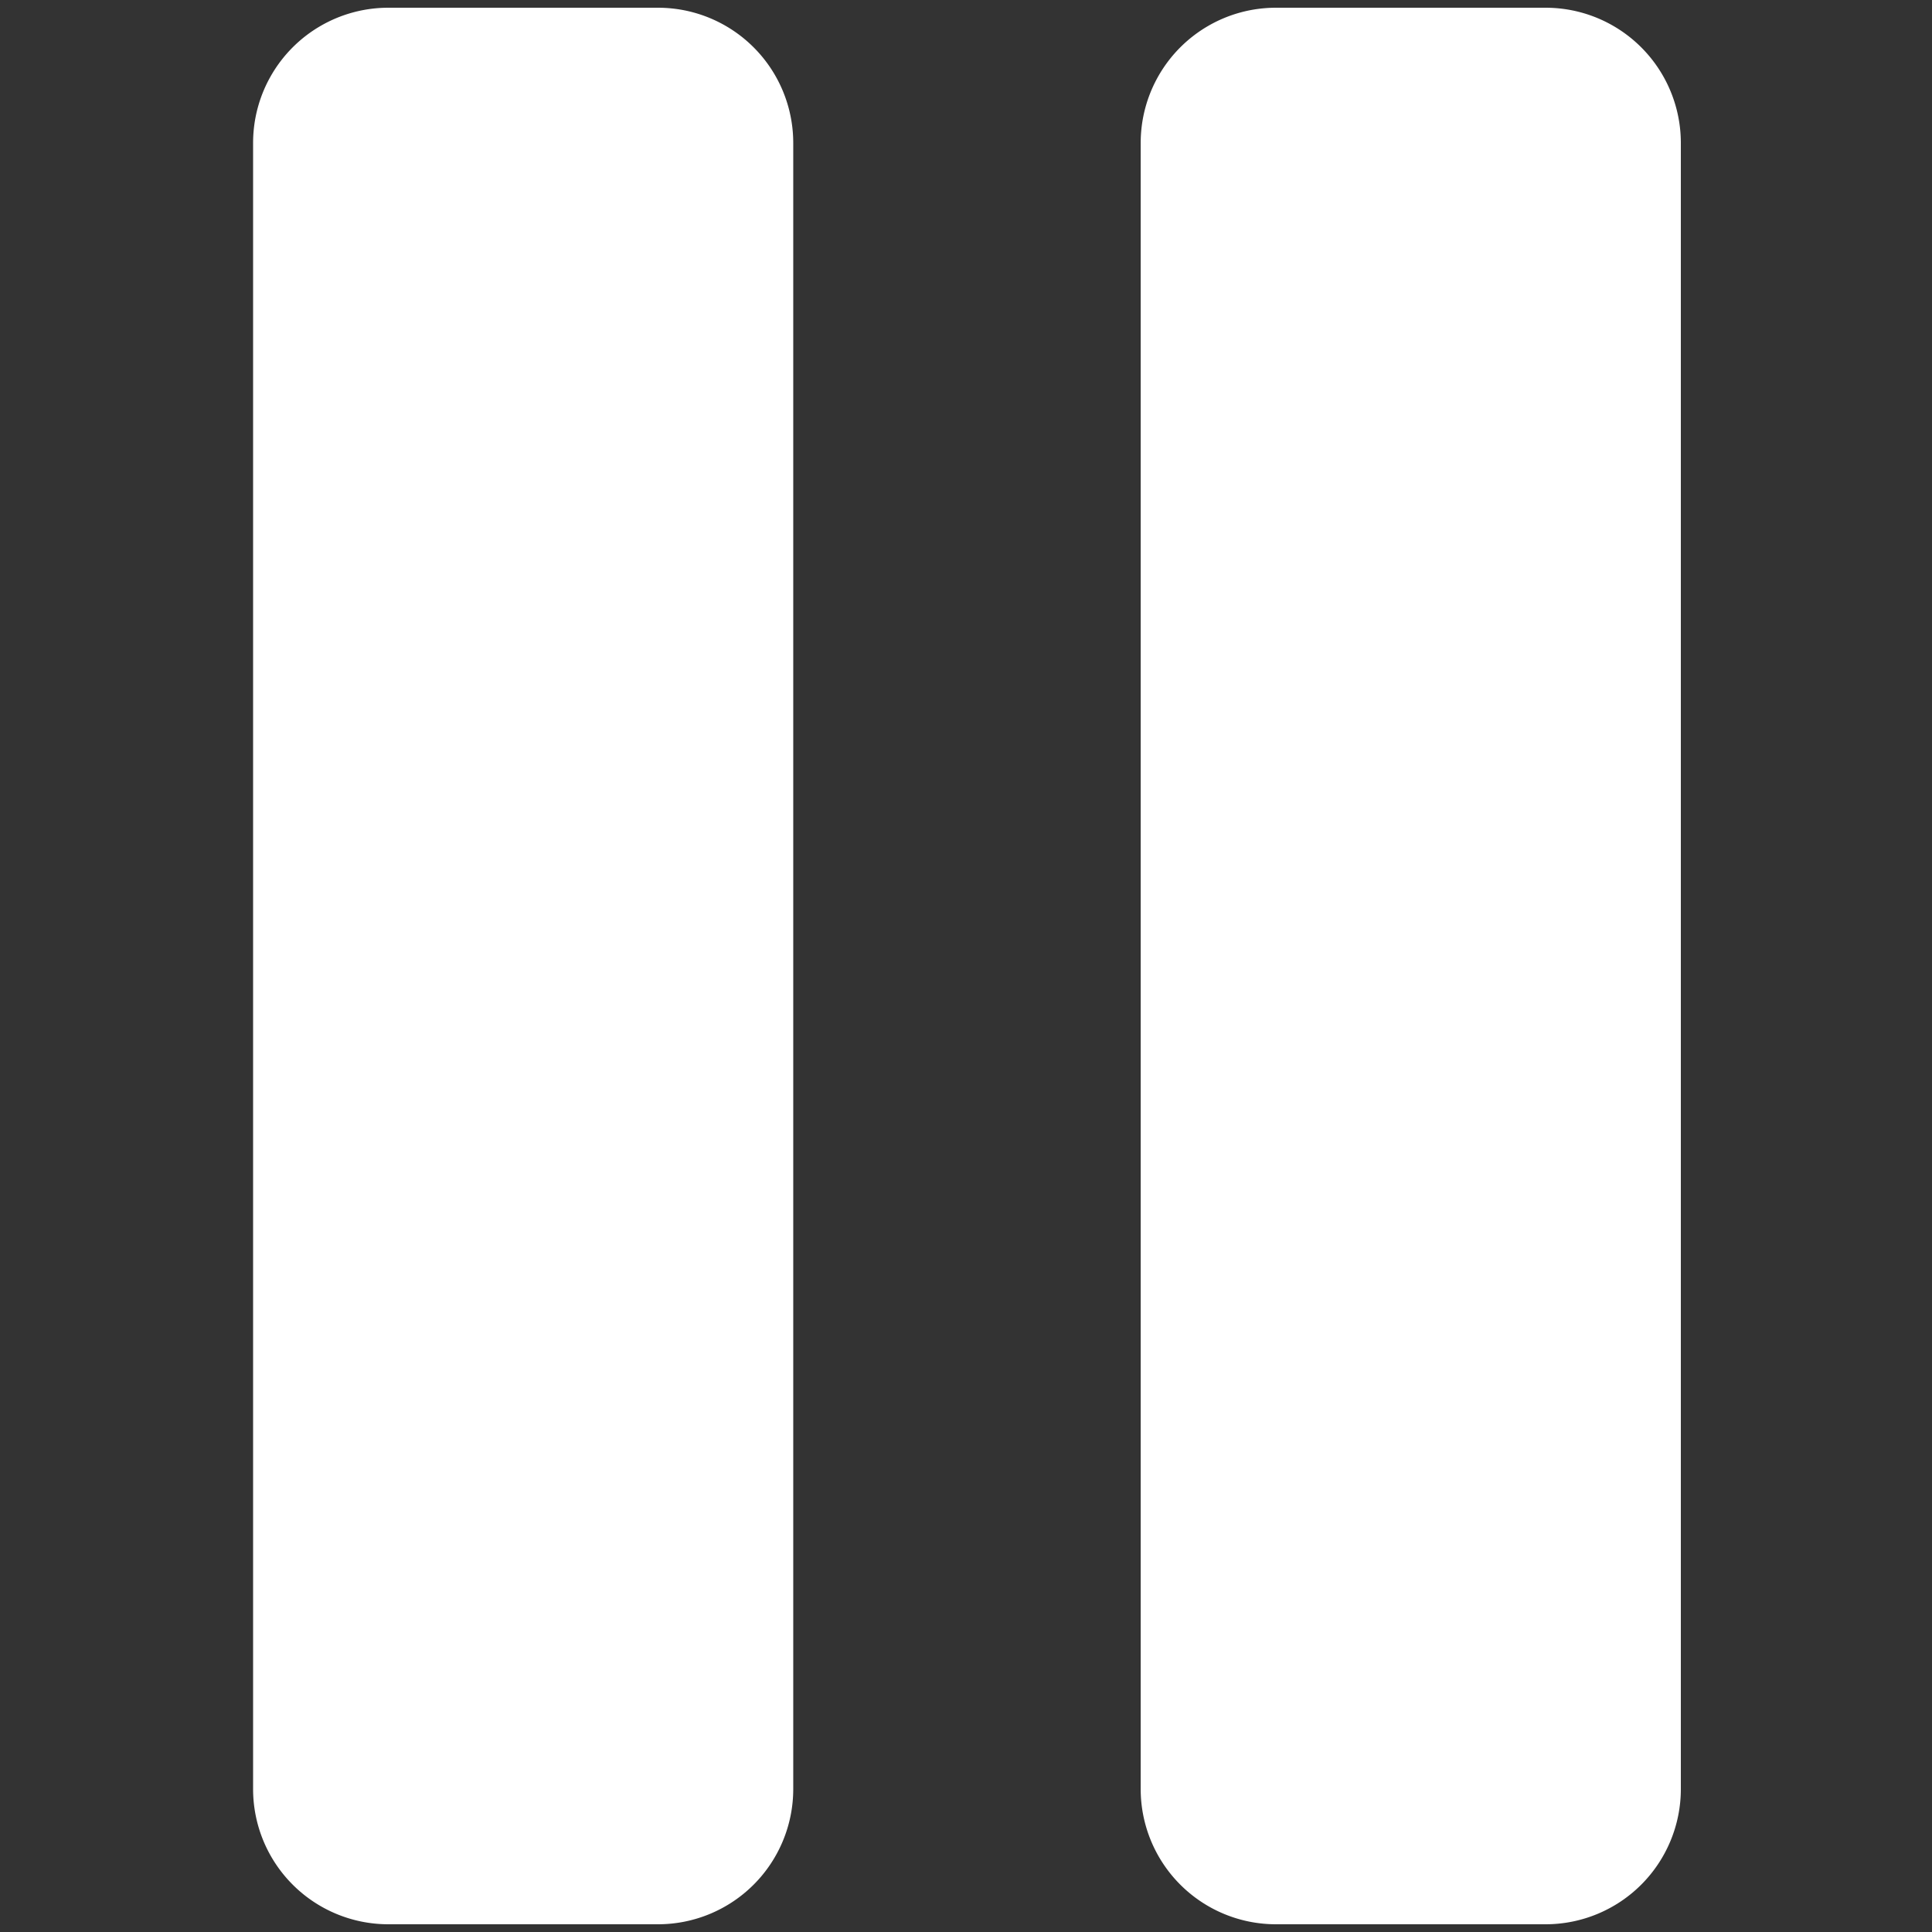<svg xmlns="http://www.w3.org/2000/svg" width="1000" height="1000" viewBox="0 0 1000 1000">
  <rect x="0" y="0" width="1000" height="1000" fill="#333333" stroke="none"/>
  <defs>
    <style>
      .cls-1 {
        fill: #fff;
        fill-rule: evenodd;
      }
    </style>
  </defs>
  <path id="Прямоугольник_скругл._углы_1" data-name="Прямоугольник, скругл. углы 1" class="cls-1" d="M201,4H340.581a70,70,0,0,1,70,70V926a70,70,0,0,1-70,70H201a70,70,0,0,1-70-70V74A70,70,0,0,1,201,4Z"/>
  <path id="Прямоугольник_скругл._углы_1_копия" data-name="Прямоугольник, скругл. углы 1 копия" class="cls-1" d="M660.419,4H800a70,70,0,0,1,70,70V926a70,70,0,0,1-70,70H660.419a70,70,0,0,1-70-70V74A70,70,0,0,1,660.419,4Z"/>
</svg>
